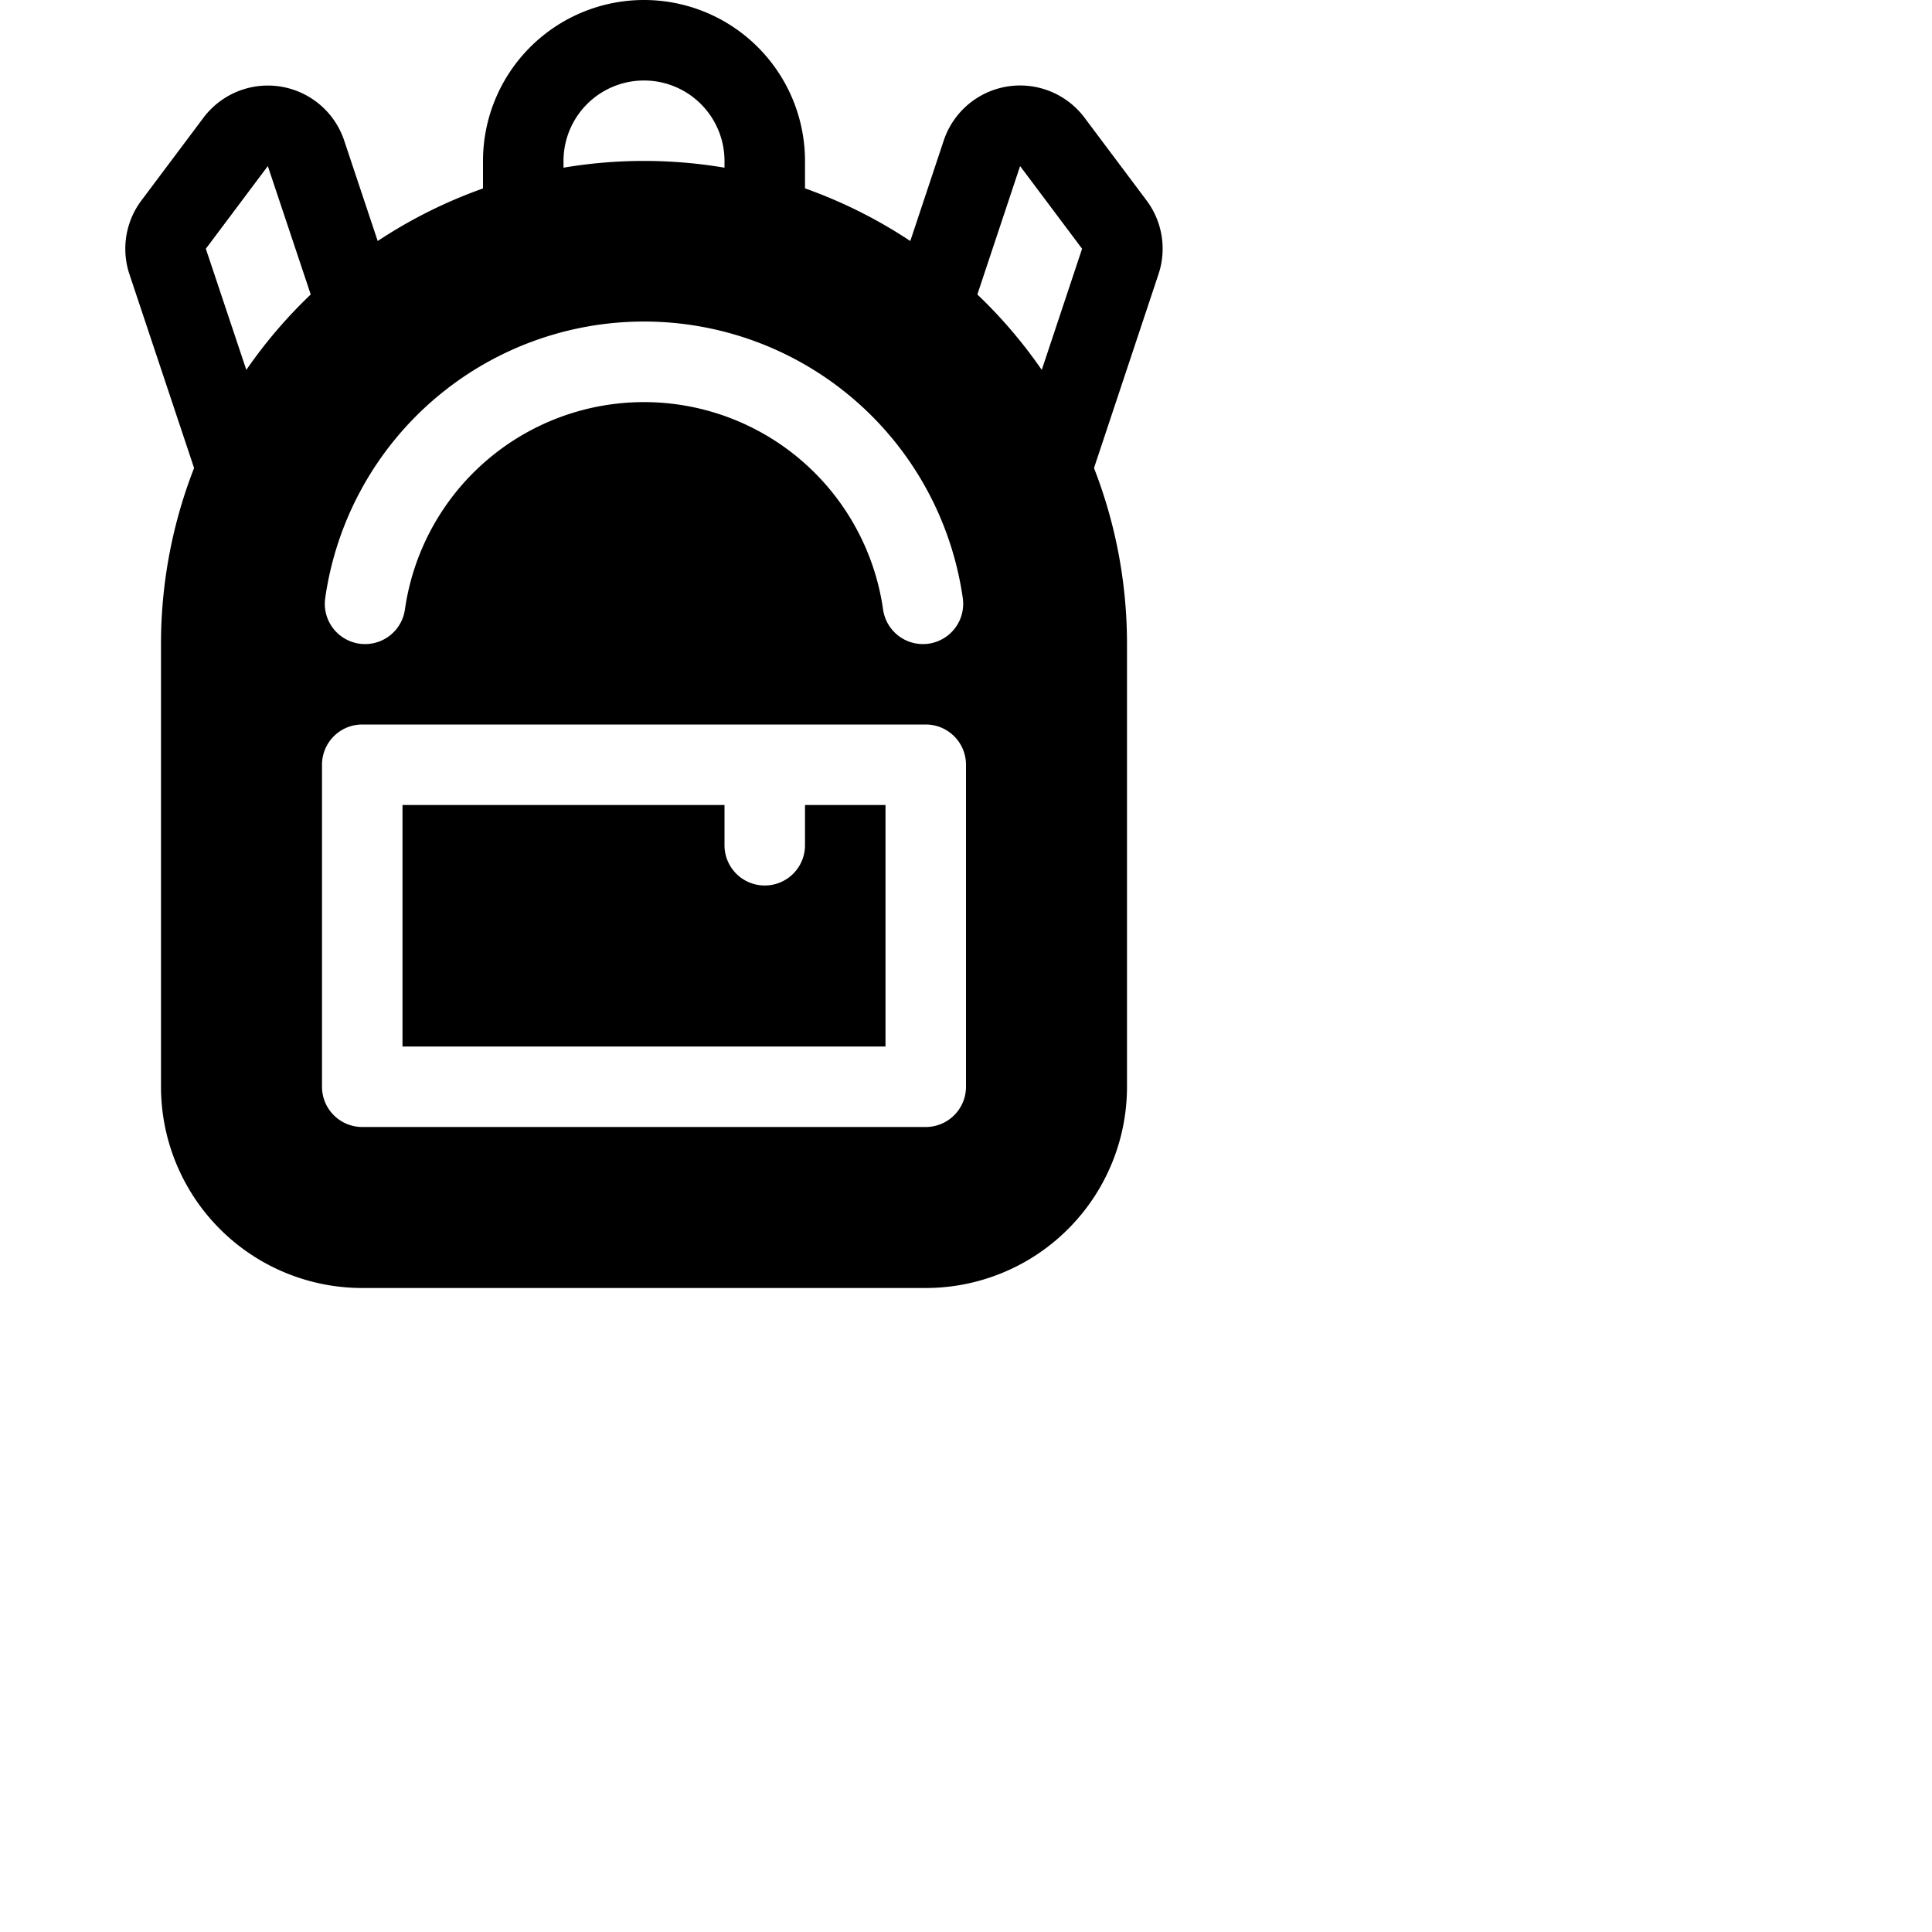 <svg xmlns="http://www.w3.org/2000/svg" fill="currentColor" class="bi bi-backpack3-fill" viewBox="0 0 24 24">
  <path d="M5 10v3h6v-3h-1v.5a.5.5 0 0 1-1 0V10z"/>
  <path d="M6 2v.341a6 6 0 0 0-1.308.653l-.416-1.247a1 1 0 0 0-1.749-.284l-.77 1.027a1 1 0 0 0-.149.917l.803 2.407A6 6 0 0 0 2 8v5.5A2.5 2.5 0 0 0 4.5 16h7a2.5 2.5 0 0 0 2.5-2.5V8c0-.771-.146-1.509-.41-2.186l.801-2.407a1 1 0 0 0-.148-.917l-.77-1.027a1 1 0 0 0-1.75.284l-.415 1.247A6 6 0 0 0 10 2.34V2a2 2 0 1 0-4 0m1 0a1 1 0 0 1 2 0v.083a6 6 0 0 0-2 0zm5.941 2.595a6 6 0 0 0-.8-.937l.531-1.595.77 1.027zM3.86 3.658a6 6 0 0 0-.8.937L2.557 3.09l.77-1.027zm.18 3.772a4 4 0 0 1 7.92 0 .5.5 0 1 1-.99.142 3 3 0 0 0-5.94 0 .5.5 0 1 1-.99-.142M4 9.5a.5.5 0 0 1 .5-.5h7a.5.5 0 0 1 .5.5v4a.5.5 0 0 1-.5.5h-7a.5.5 0 0 1-.5-.5z"/>
</svg>